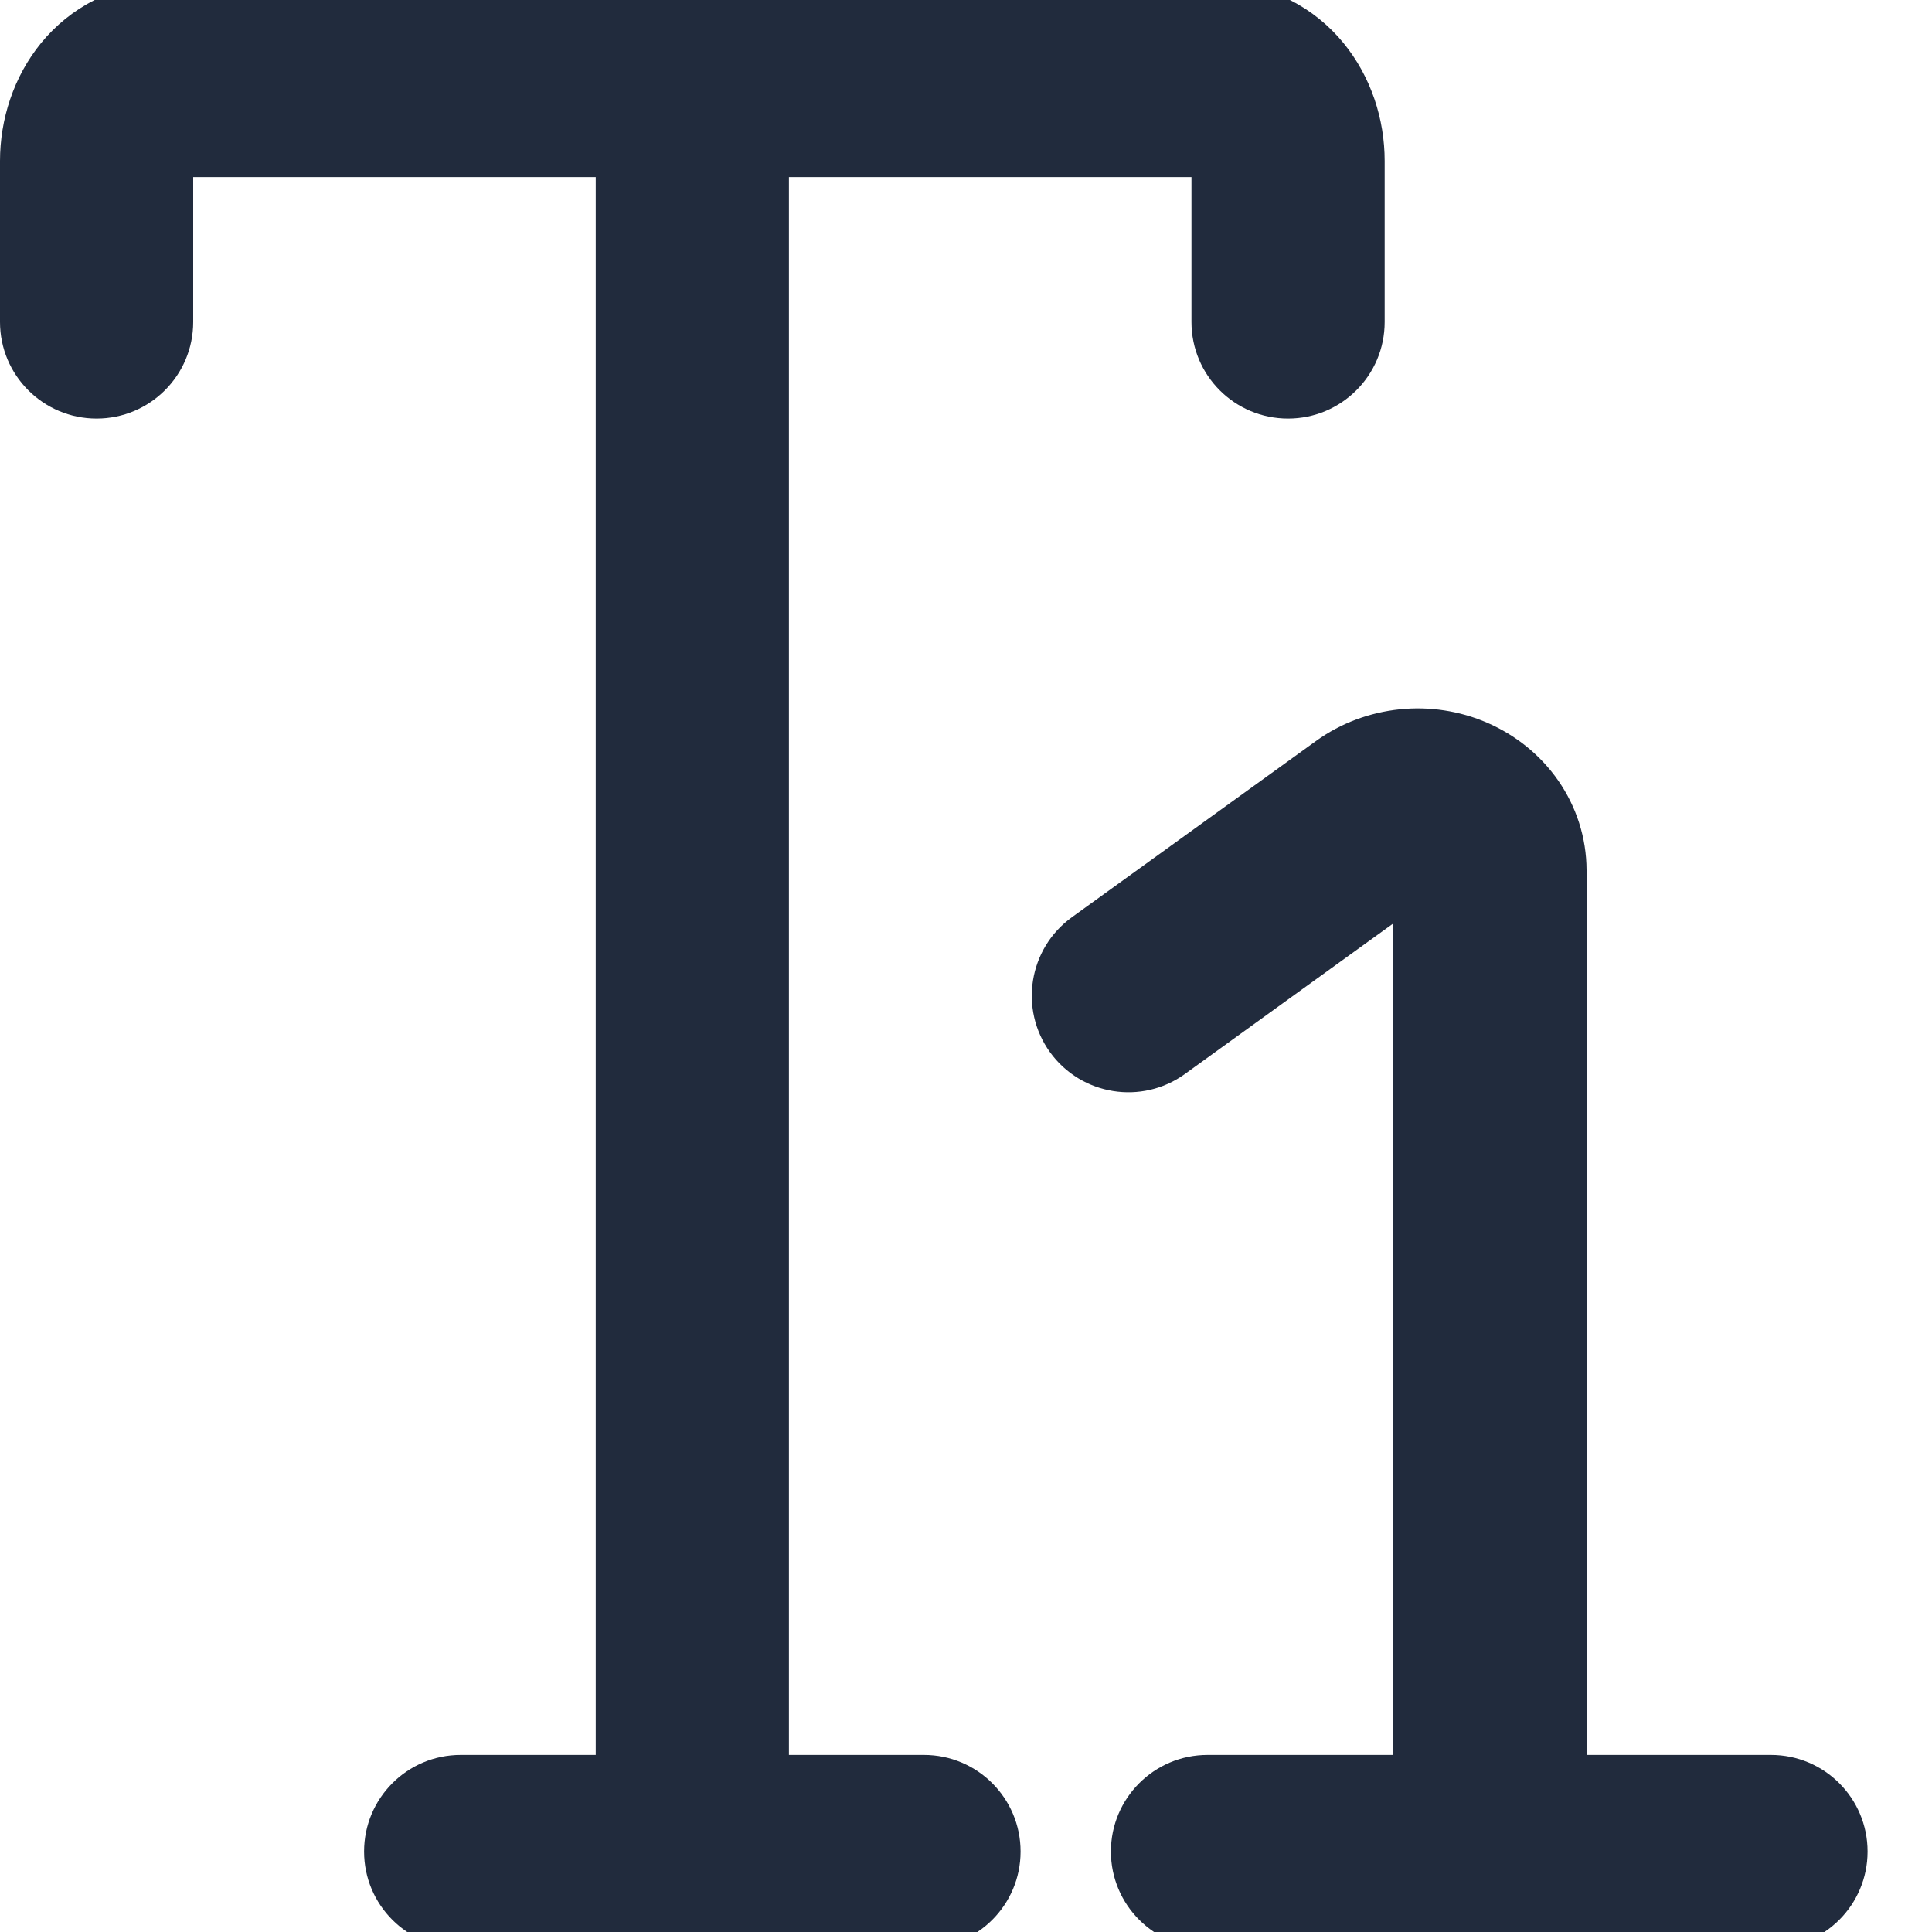 <svg width="20" height="20" viewBox="0 0 20 20" fill="none" xmlns="http://www.w3.org/2000/svg">
<path fill-rule="evenodd" clip-rule="evenodd" d="M2 1.833V3.333C2 3.886 1.552 4.333 1 4.333C0.448 4.333 0 3.886 0 3.333V1.667C0 1.237 0.139 0.795 0.428 0.442C0.722 0.085 1.168 -0.167 1.685 -0.167H7.167H12.648C13.165 -0.167 13.611 0.085 13.905 0.442C14.195 0.795 14.334 1.237 14.334 1.667V3.333C14.334 3.886 13.886 4.333 13.334 4.333C12.781 4.333 12.334 3.886 12.334 3.333V1.833H8.167V18.167H9.565C10.117 18.167 10.565 18.615 10.565 19.167C10.565 19.719 10.117 20.167 9.565 20.167H4.769C4.216 20.167 3.769 19.719 3.769 19.167C3.769 18.615 4.216 18.167 4.769 18.167H6.167V1.833H2Z" fill="#212B3D"/>
<path fill-rule="evenodd" clip-rule="evenodd" d="M15.398 7.483C15.111 7.358 14.796 7.311 14.489 7.343C14.181 7.375 13.88 7.485 13.623 7.671L13.623 7.671L11.095 9.496C10.648 9.82 10.547 10.445 10.87 10.893C11.194 11.34 11.819 11.441 12.266 11.118L14.424 9.559V18.167H12.5C11.948 18.167 11.5 18.615 11.5 19.167C11.5 19.719 11.948 20.167 12.5 20.167H18.333C18.886 20.167 19.333 19.719 19.333 19.167C19.333 18.615 18.886 18.167 18.333 18.167H16.424L16.424 9.01L16.424 9.008C16.423 8.67 16.317 8.348 16.129 8.078C15.942 7.81 15.685 7.608 15.398 7.483Z" fill="#212B3D"/>
</svg>
